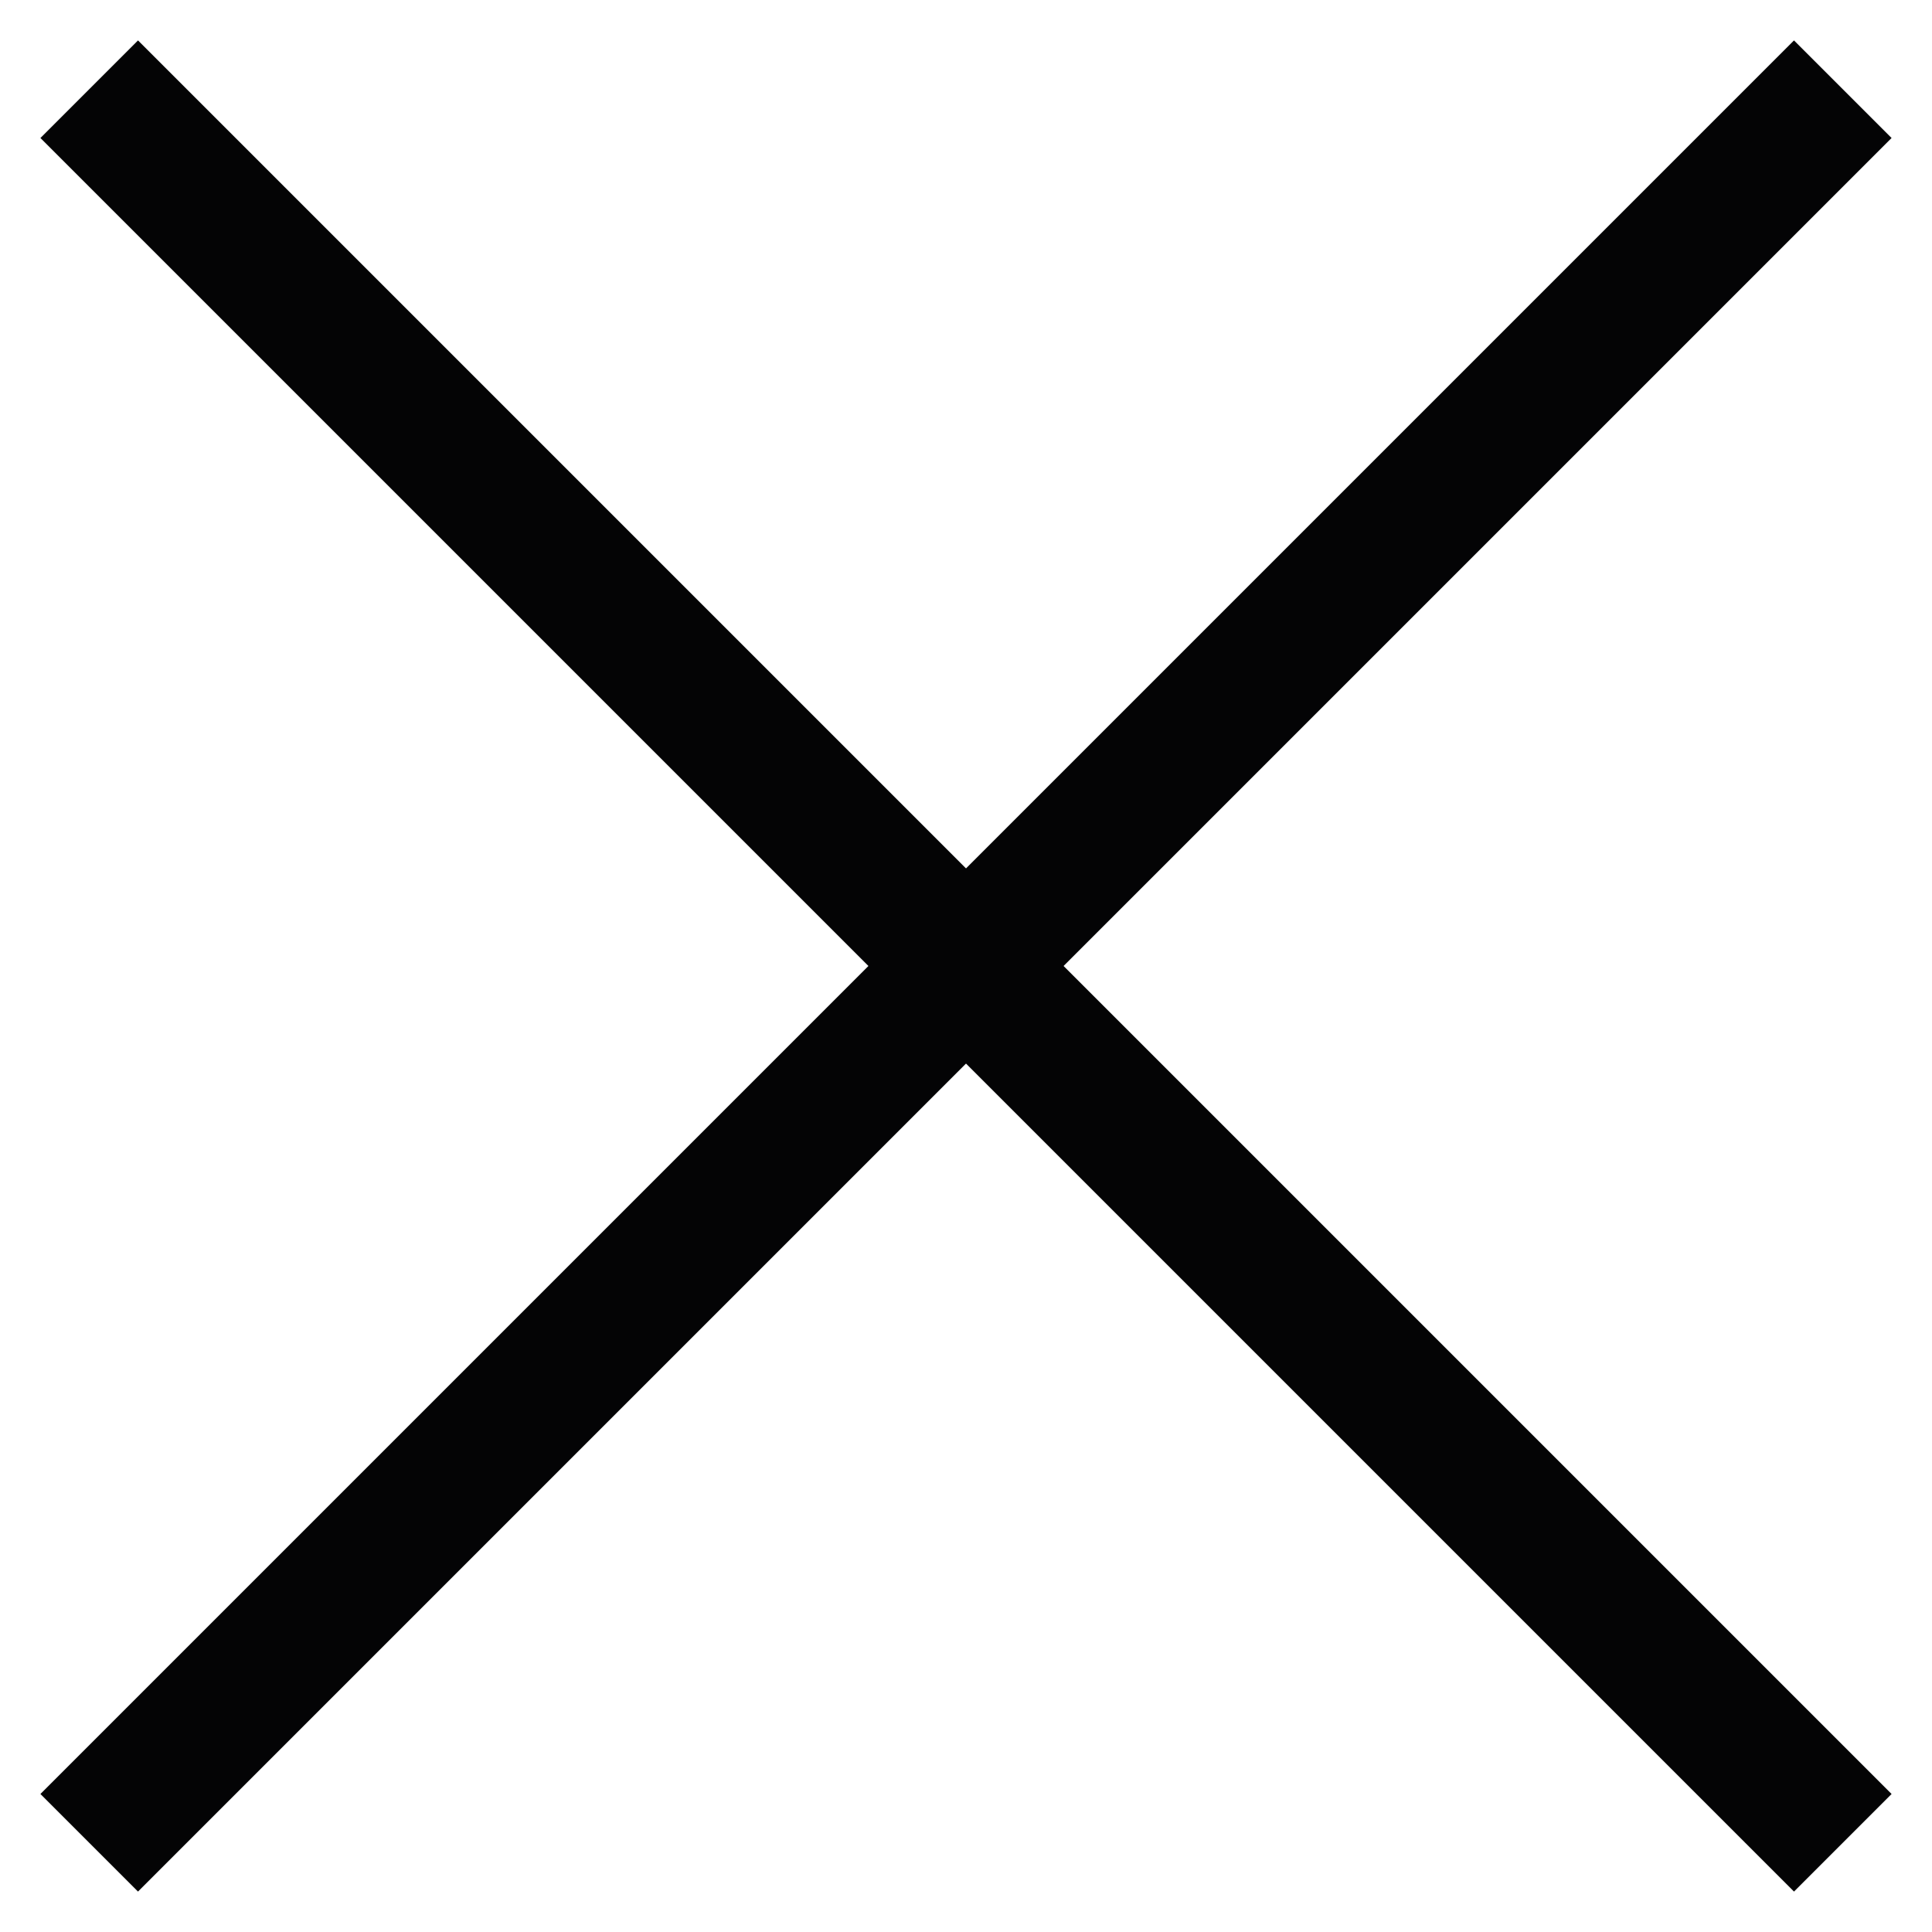 <svg width="14" height="14" viewBox="0 0 14 14" fill="none" xmlns="http://www.w3.org/2000/svg">
<path d="M13 1L1 13" stroke="#040405" stroke-miterlimit="10" stroke-linecap="square"/>
<path d="M1 1L13 13" stroke="#040405" stroke-miterlimit="10" stroke-linecap="square"/>
</svg>
